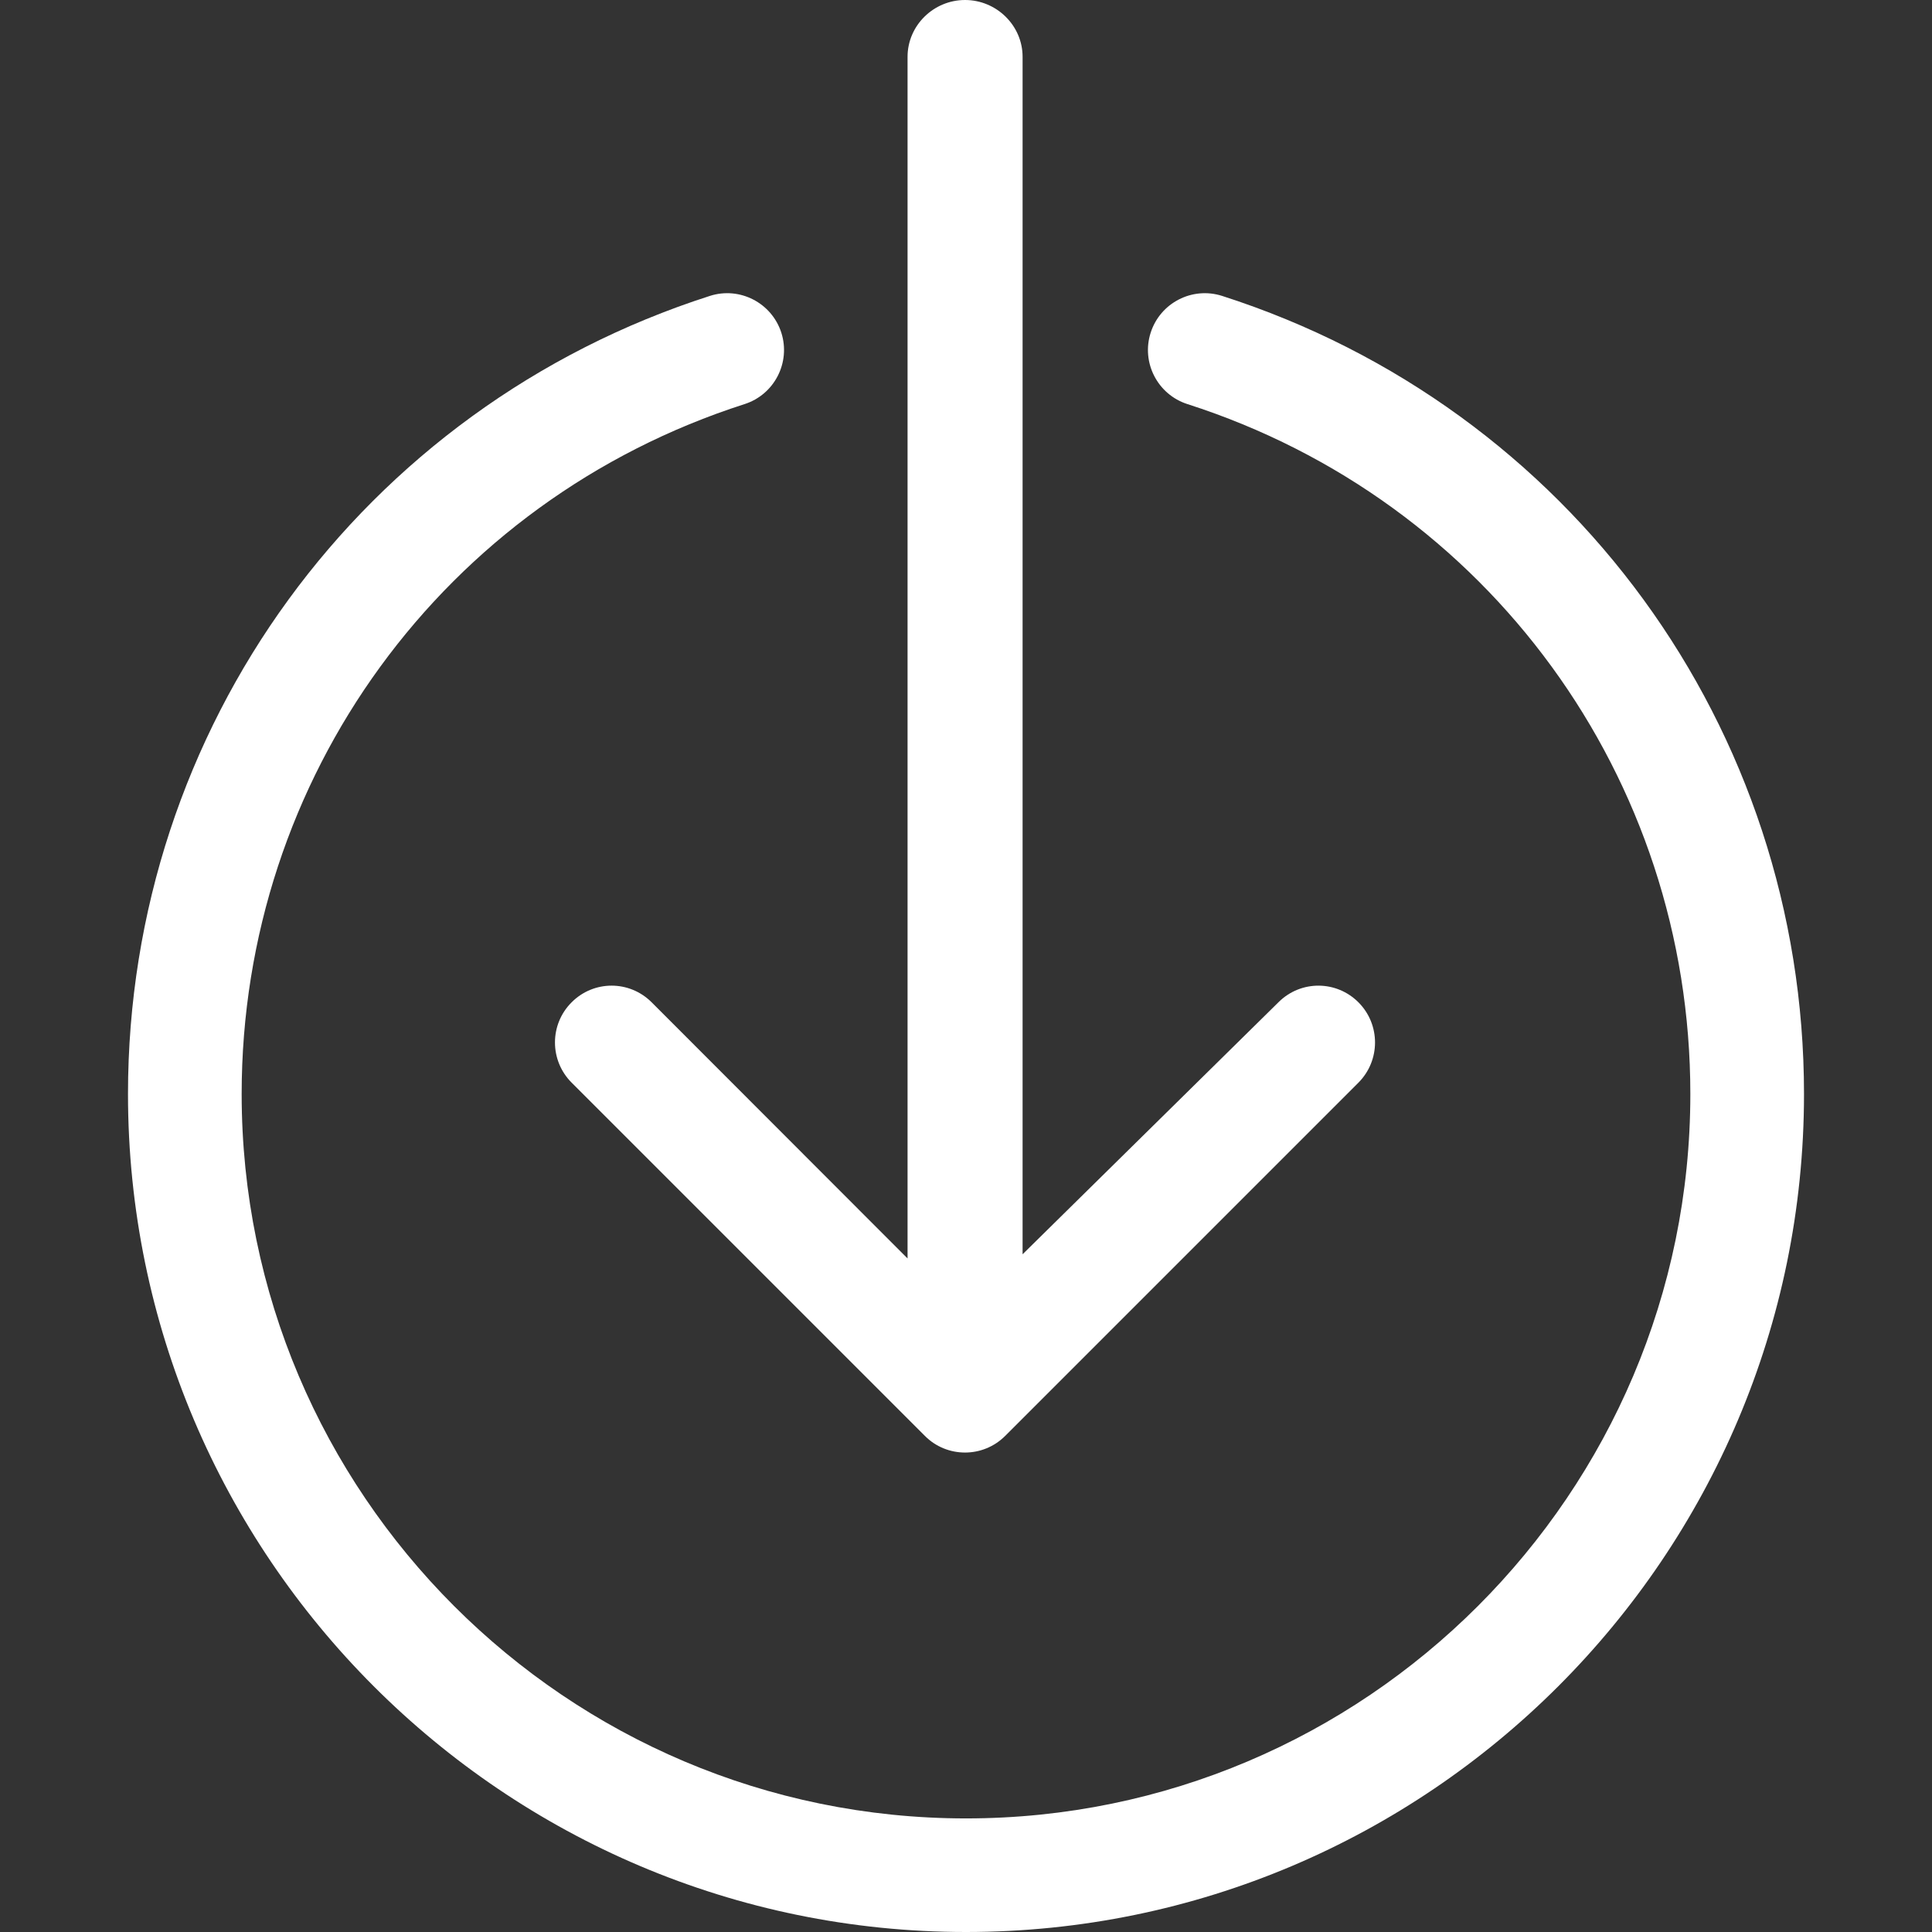 <?xml version="1.0" encoding="UTF-8"?> <svg xmlns="http://www.w3.org/2000/svg" width="24" height="24" viewBox="0 0 24 24" fill="none"><rect x="0" y="0" width="24" height="24" fill="#333333" stroke="none"/><g clip-path="url(#clip0_1312_12)"><path d="M7.101 12.451C6.825 12.726 6.825 13.173 7.101 13.449L11.489 17.837C11.626 17.975 11.807 18.044 11.988 18.044C12.168 18.044 12.349 17.975 12.487 17.837L16.875 13.449C17.149 13.174 17.15 12.729 16.877 12.453C16.603 12.177 16.162 12.174 15.885 12.447L12.703 15.581V0.706C12.703 0.316 12.378 0 11.988 0C11.598 0 11.274 0.316 11.274 0.706V15.633L8.095 12.451C7.819 12.175 7.376 12.175 7.101 12.451Z" fill="white"></path><path d="M15.182 3.676C14.81 3.557 14.413 3.762 14.294 4.133C14.175 4.504 14.38 4.901 14.751 5.02C18.488 6.219 20.998 9.663 20.998 13.59C20.998 18.552 16.962 22.589 12 22.589C7.038 22.589 3.002 18.552 3.002 13.59C3.002 9.663 5.512 6.219 9.249 5.02C9.62 4.901 9.824 4.504 9.706 4.133C9.586 3.761 9.188 3.557 8.818 3.676C4.495 5.063 1.59 9.047 1.59 13.59C1.59 19.33 6.26 24 12 24C17.74 24 22.41 19.33 22.41 13.59C22.41 9.047 19.505 5.063 15.182 3.676Z" fill="white"></path></g><defs><clipPath id="clip0_1312_12"><rect width="24" height="24" fill="white"></rect></clipPath></defs></svg> 